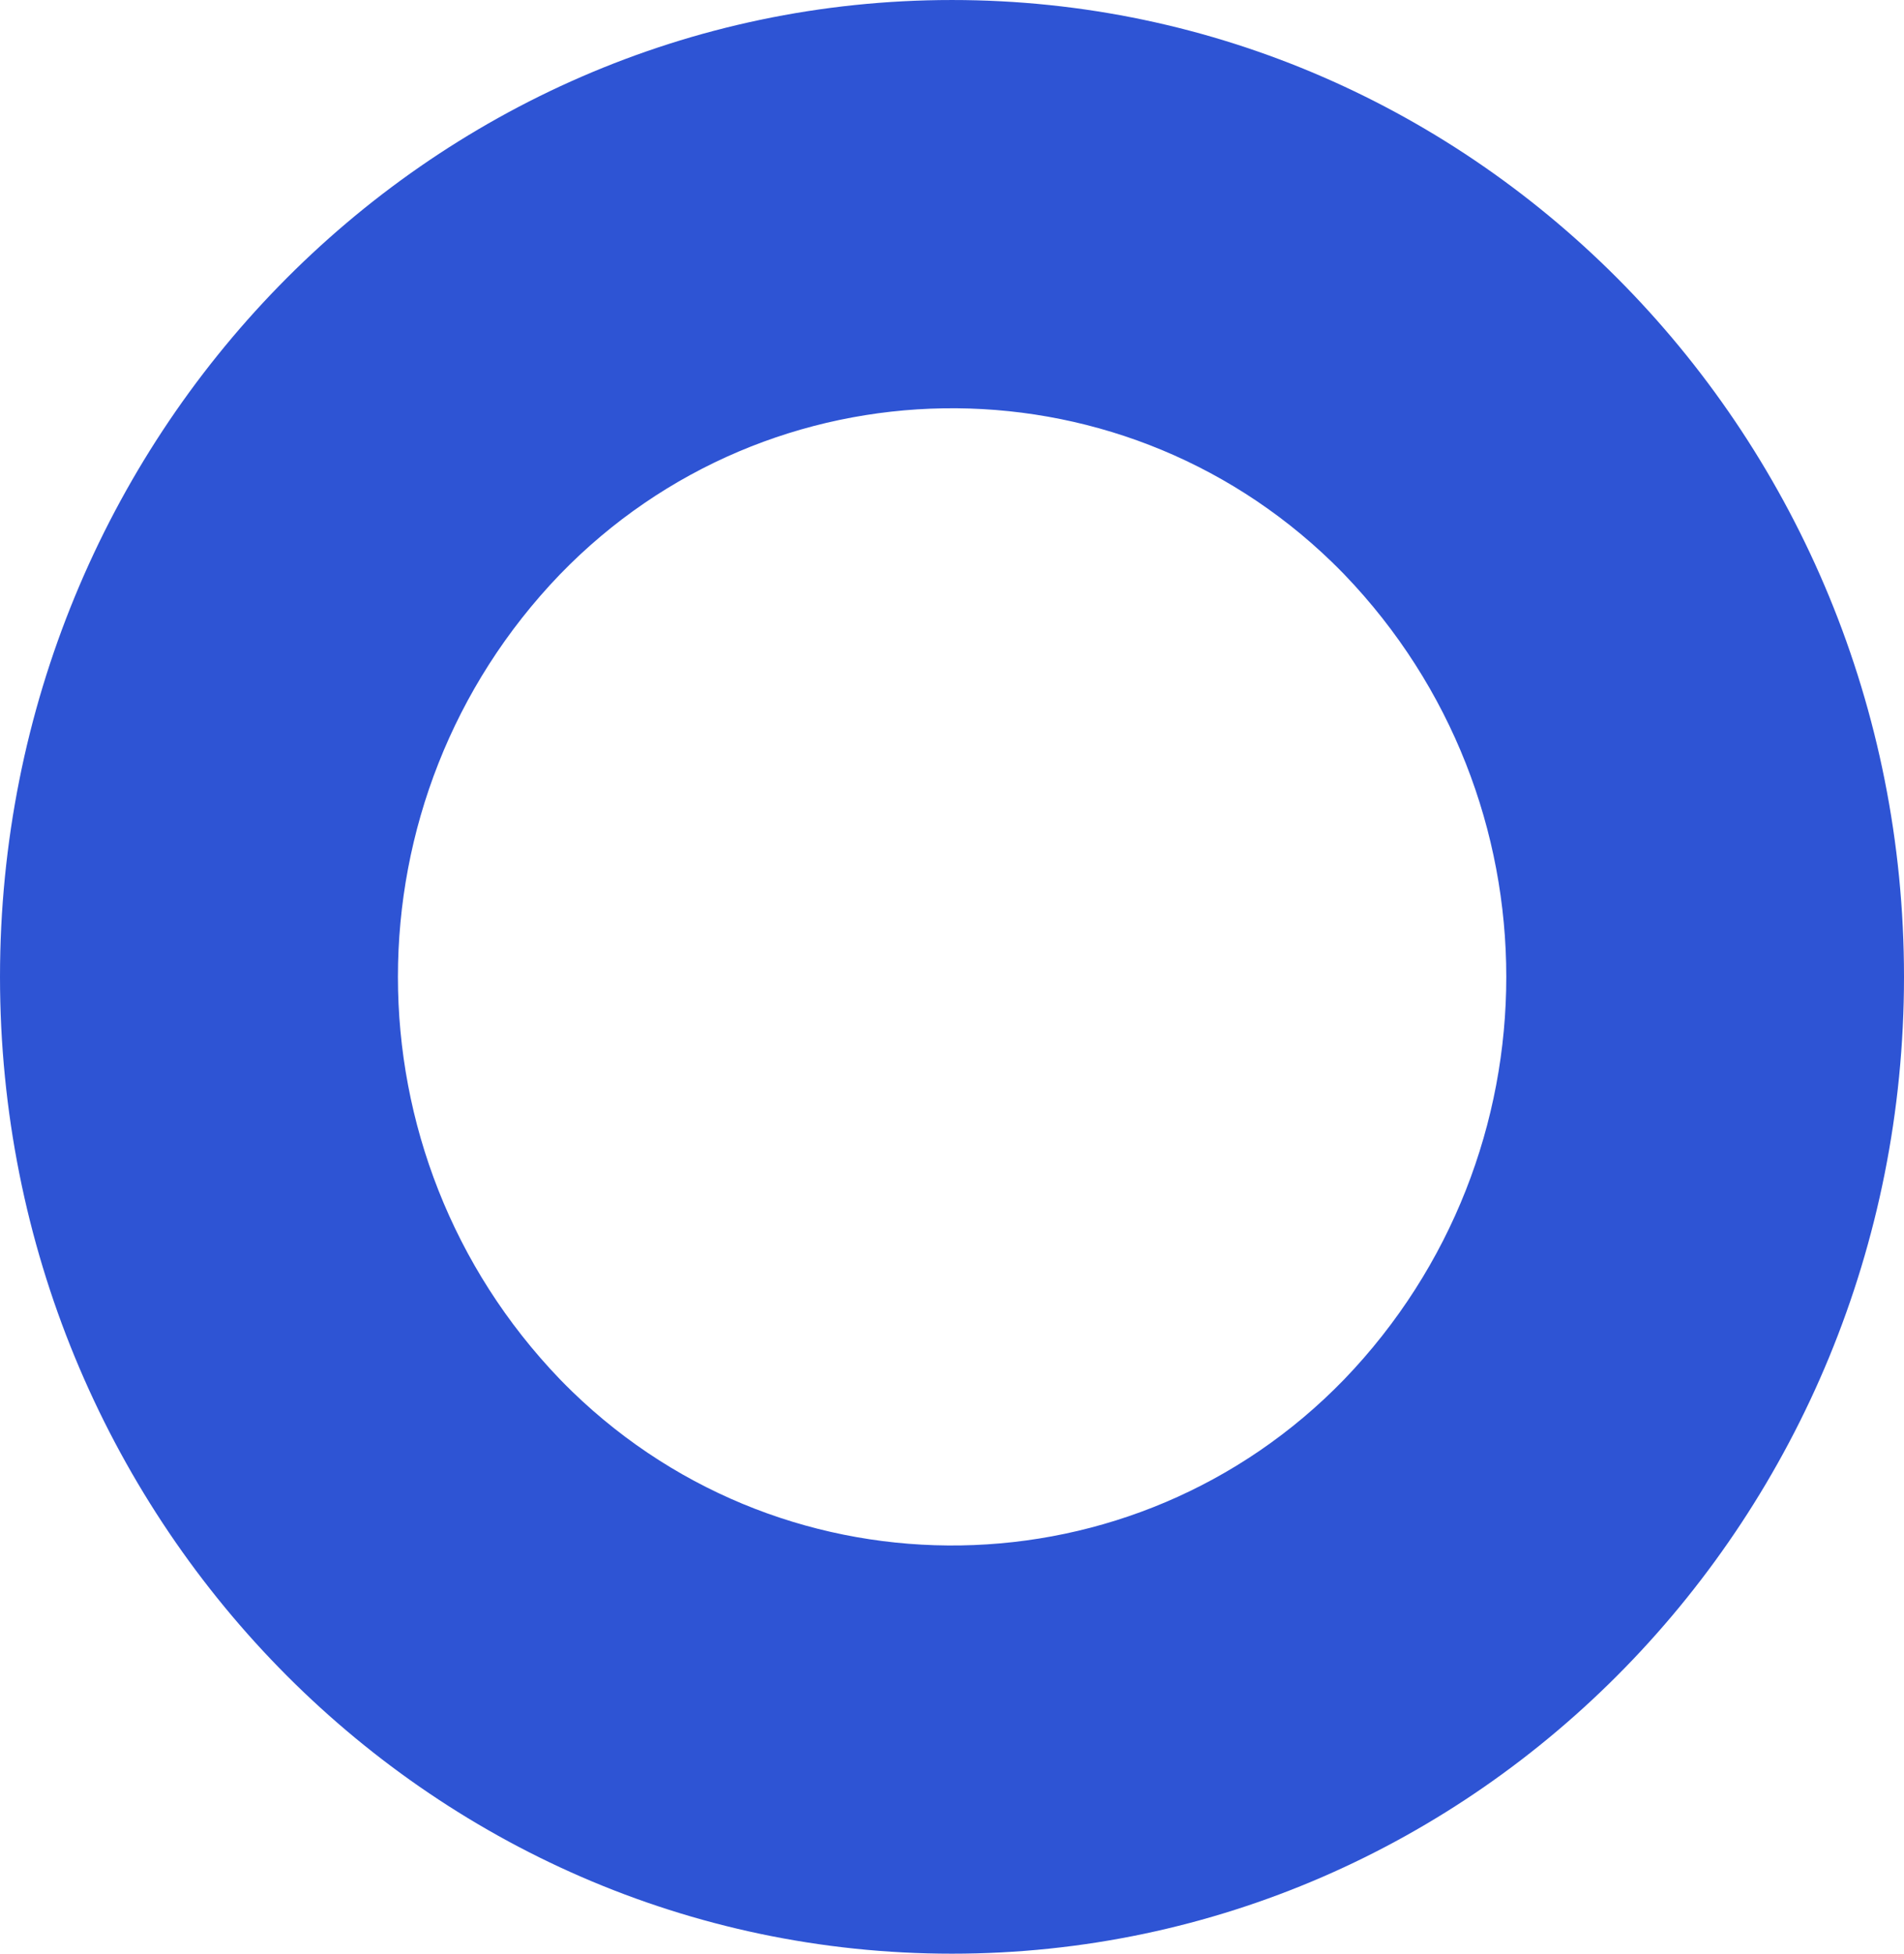 <svg xmlns="http://www.w3.org/2000/svg" width="960.001" height="984.805" viewBox="0 0 960.001 984.805"><defs><style>.a{fill:#2e54d4;}</style></defs><g transform="translate(-893.458 -539.455)"><path class="a" d="M2068.011,991.24c-105.733,109.211-279.978,112.031-389.189,6.3q-3.2-3.1-6.3-6.3c-108.9-113.307-108.9-292.39,0-405.7C1778.3,476.33,1952.588,473.549,2061.8,579.328q3.154,3.058,6.213,6.215c108.9,113.307,108.9,292.39,0,405.7M1870.2,295.991c-265.088,0-479.986,220.469-479.986,492.4s214.9,492.4,479.986,492.4,480.015-220.47,480.015-492.4-214.933-492.4-480.015-492.4" transform="translate(-496.755 243.468)"/></g></svg>